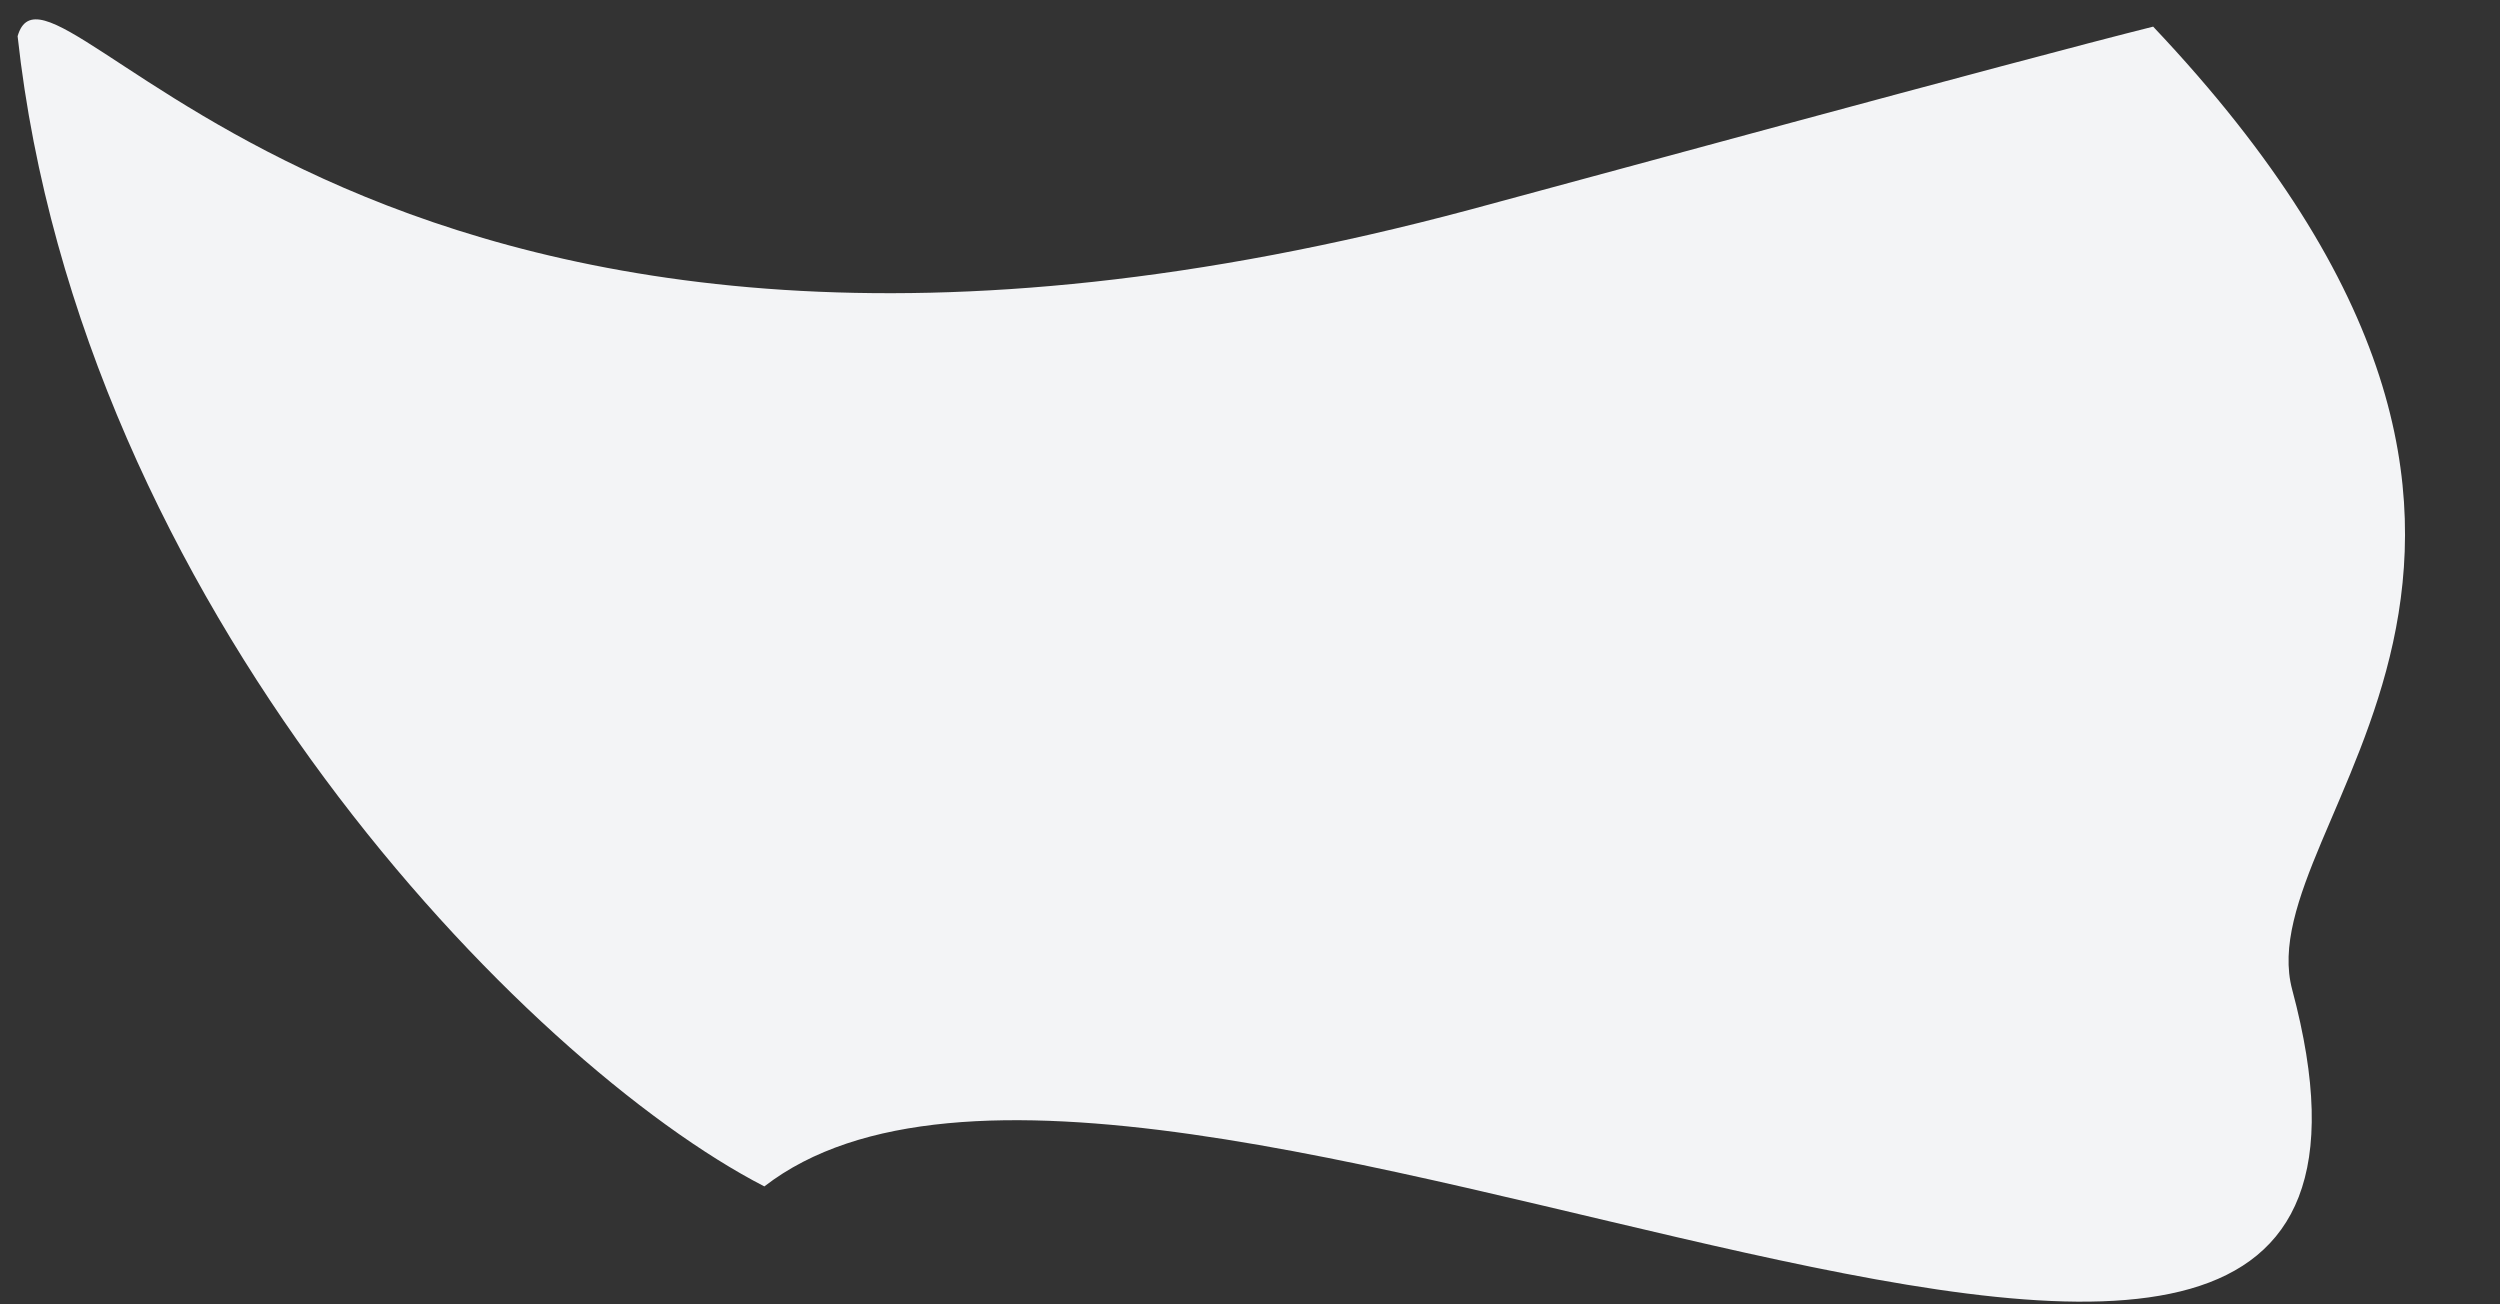 <svg width="23" height="12" viewBox="0 0 23 12" fill="none" xmlns="http://www.w3.org/2000/svg">
<rect x="0" y="0" width="23" height="12" fill="#333333" stroke="none"/>
<path d="M0.162 0.333C0.735 5.563 4.83 9.78 7.032 10.915C10.544 8.196 22.9 15.865 21.088 9.104C20.67 7.54 24.407 5.107 19.809 0.245C18.561 0.557 14.263 1.731 13.531 1.927C3.389 4.645 0.486 -0.789 0.162 0.333Z" fill="#F3F4F6"/>
</svg>
